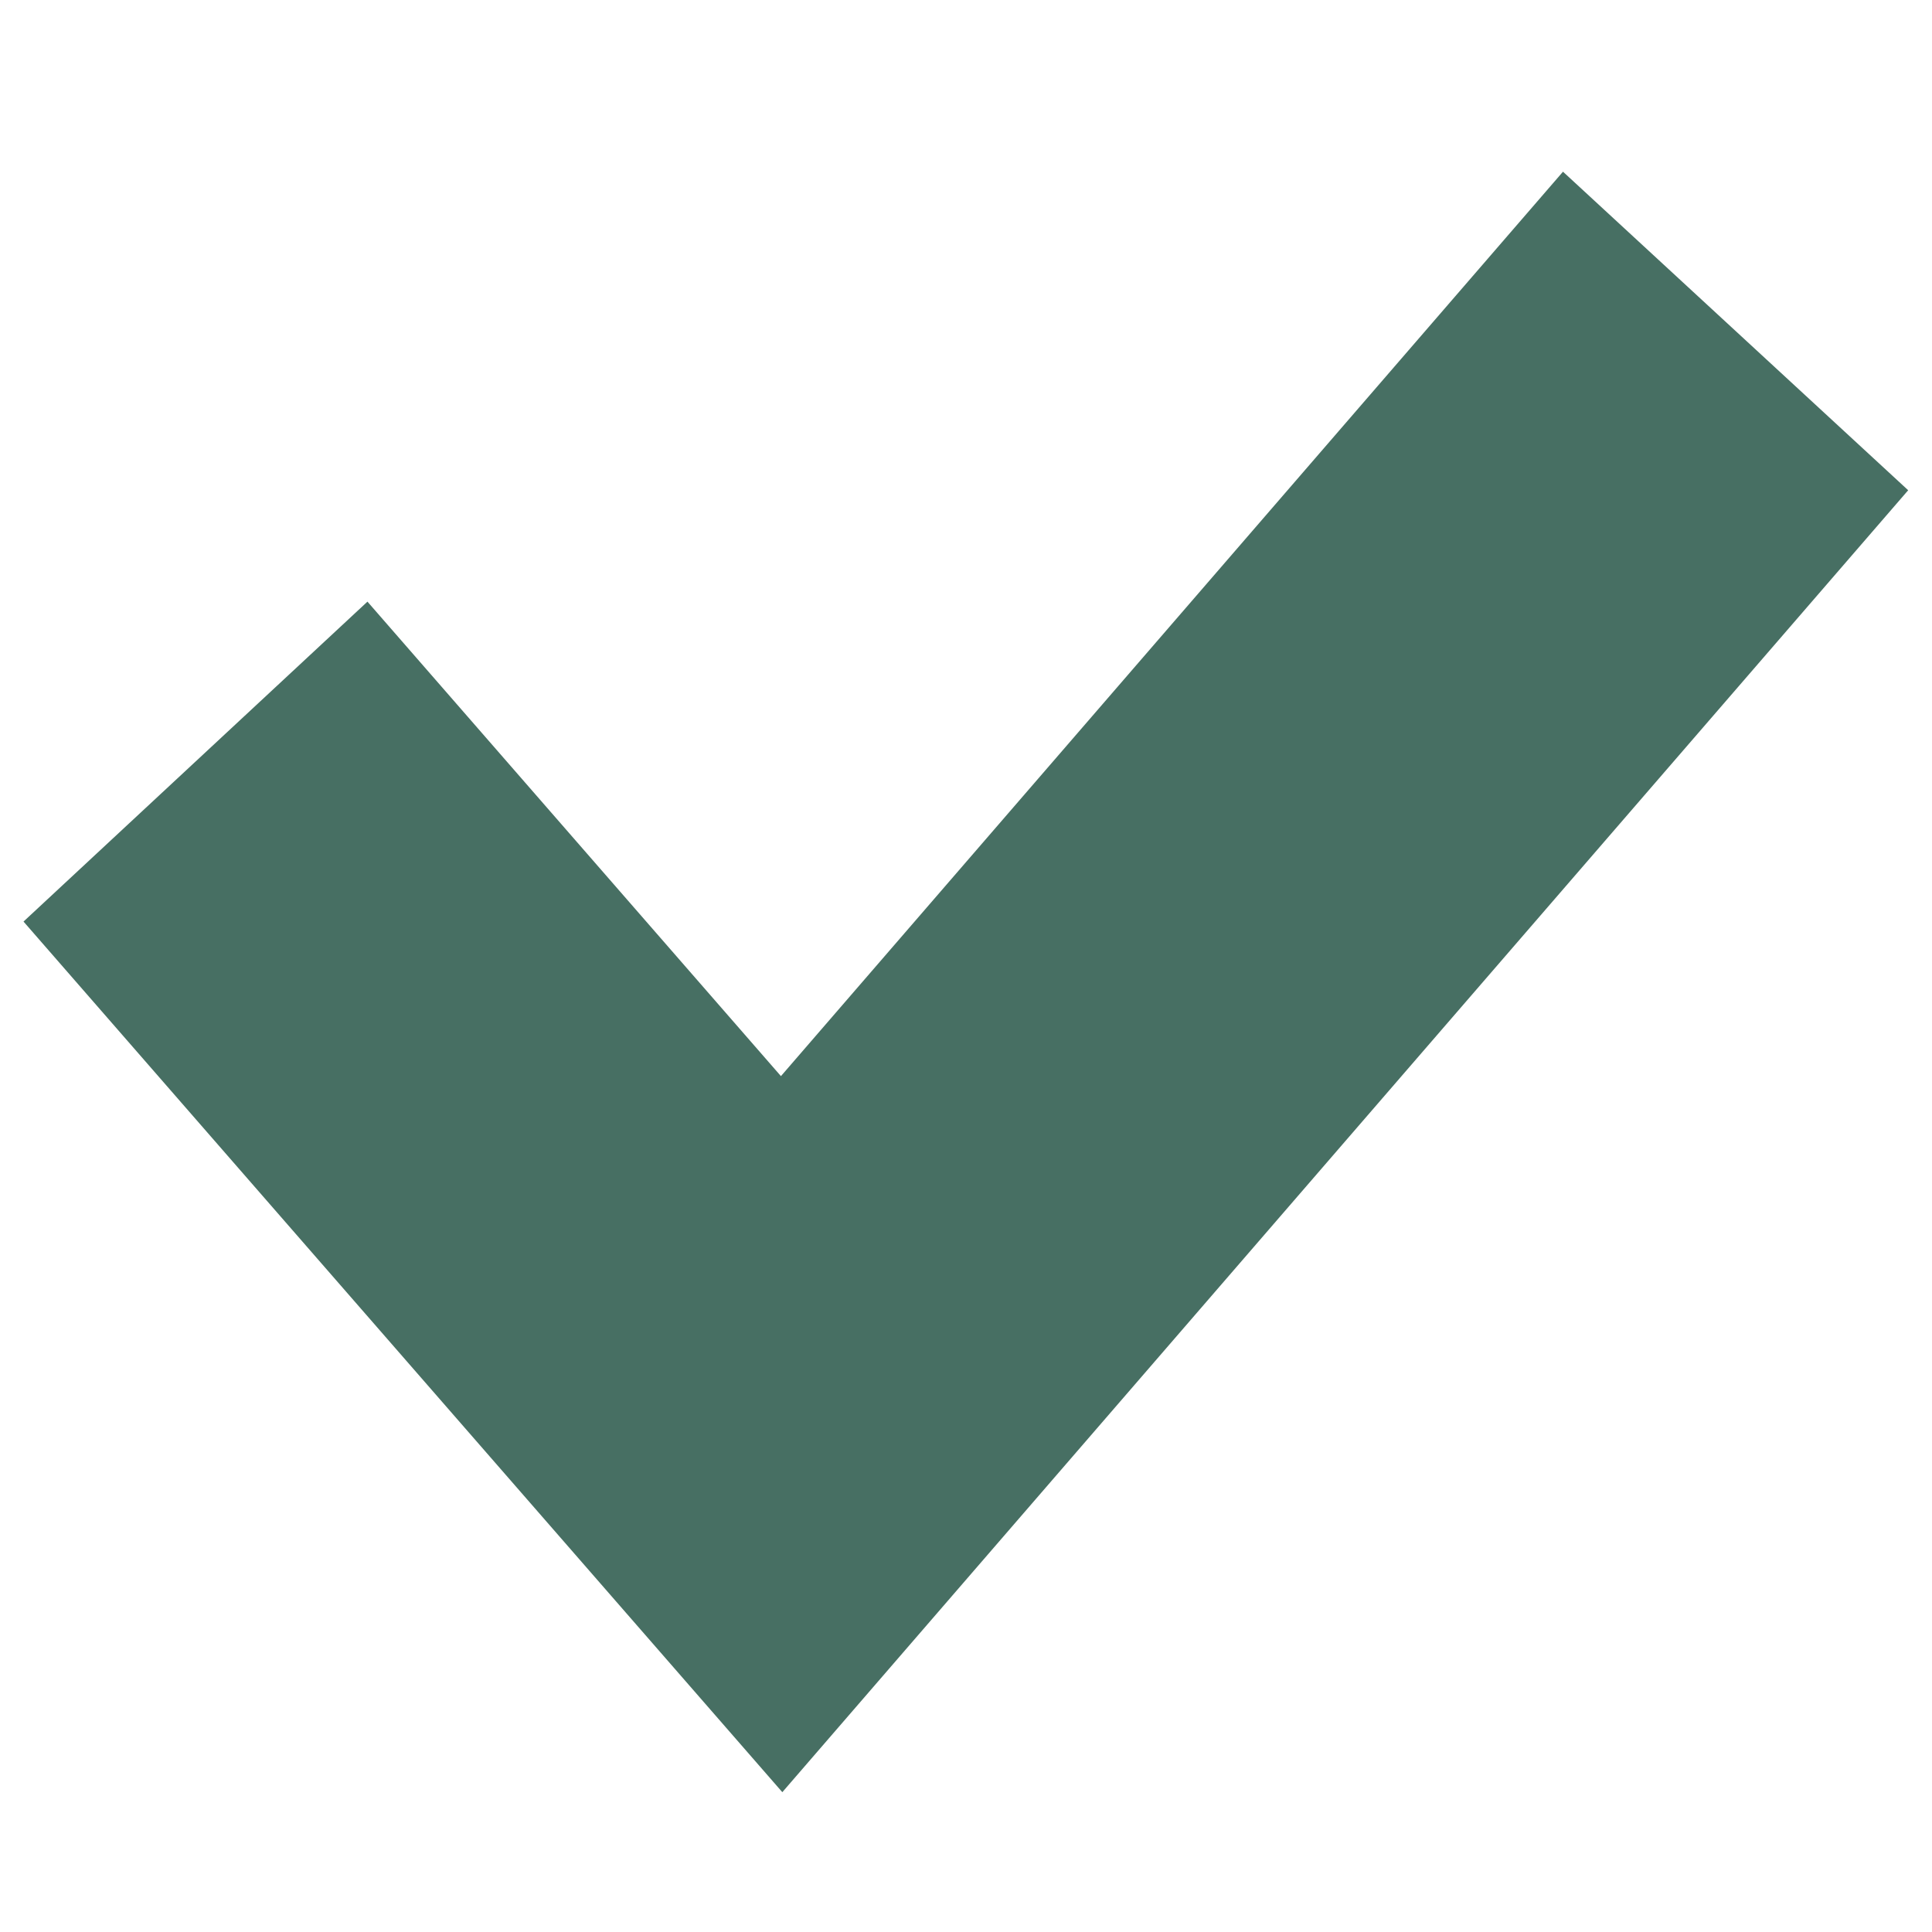 <svg xmlns="http://www.w3.org/2000/svg" width="100" height="100" viewBox="0 0 100 100">
  <defs>
    <style>
      .cls-1 {
        fill: #476f63;
        fill-rule: evenodd;
      }
    </style>
  </defs>
  <path id="Rectangle_34_copy_2" data-name="Rectangle 34 copy 2" class="cls-1" d="M19.019,31.141L40.421,55.7,80.9,8.887,98.767,25.375,40.493,92.763,1.217,47.7Z"/>
</svg>
